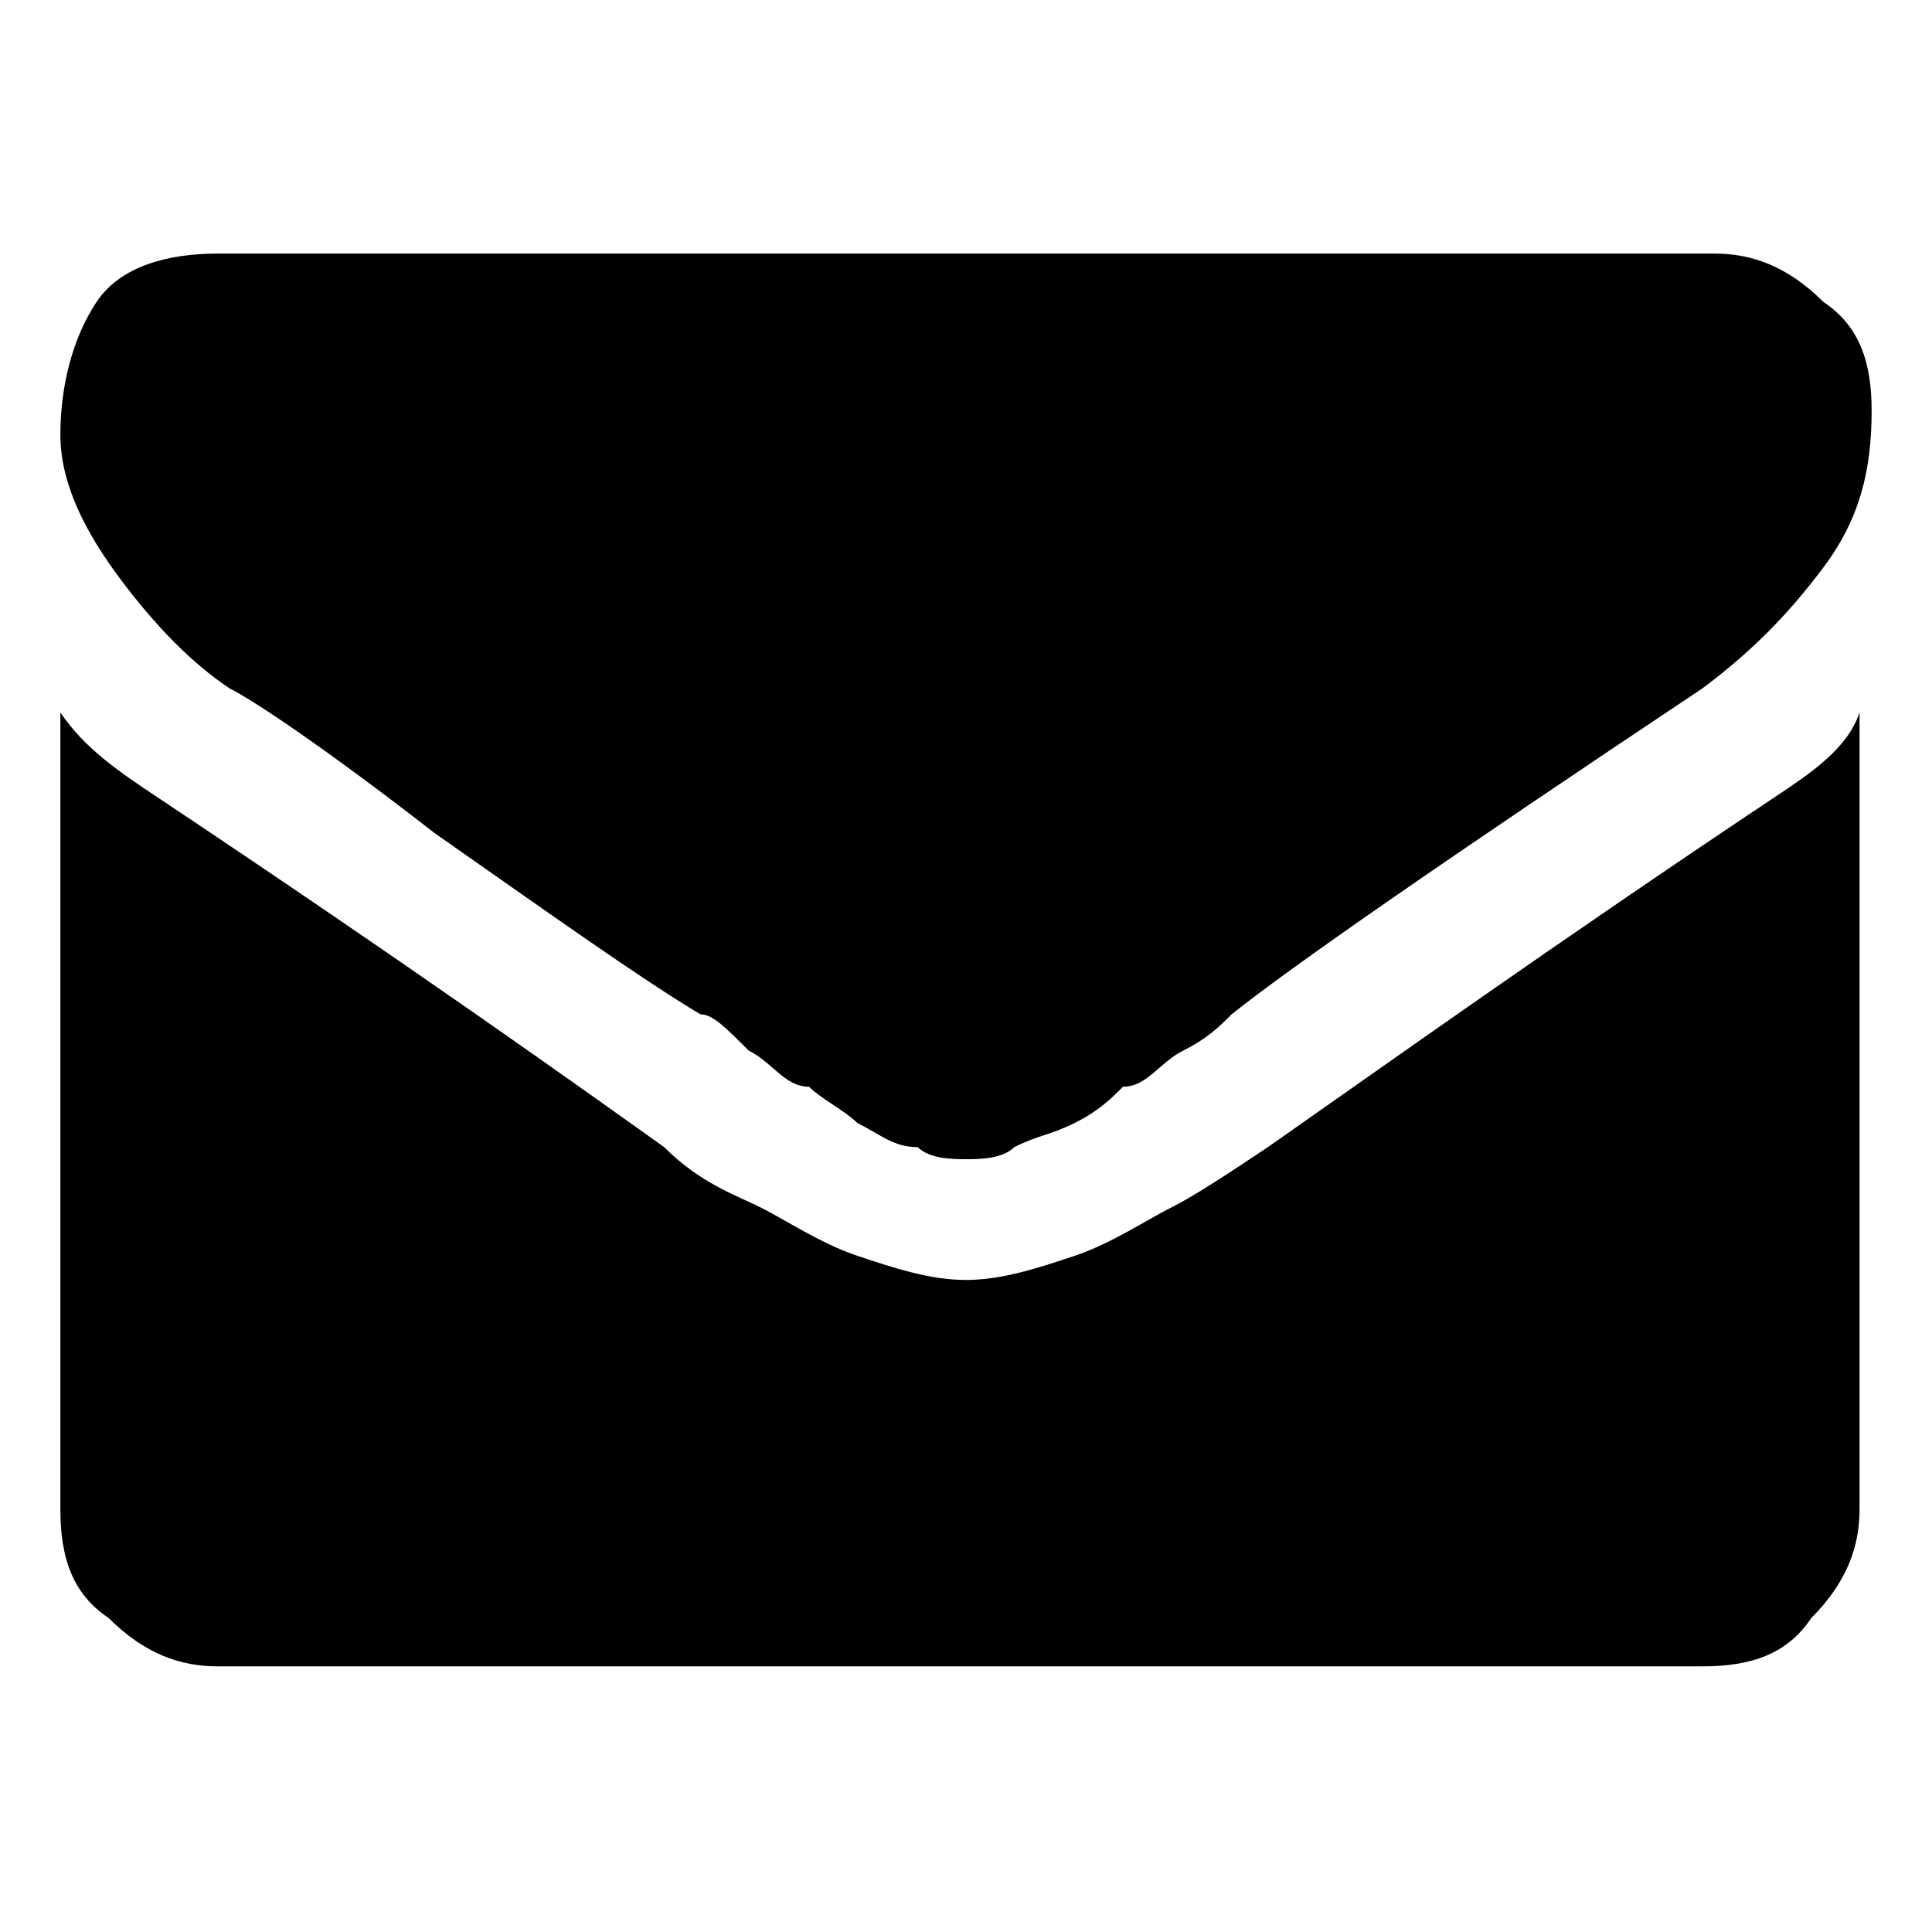 <?xml version="1.0" encoding="utf-8"?>
<!-- Generator: Adobe Illustrator 22.0.1, SVG Export Plug-In . SVG Version: 6.00 Build 0)  -->
<svg version="1.1" id="Layer_1" xmlns="http://www.w3.org/2000/svg" xmlns:xlink="http://www.w3.org/1999/xlink" x="0px" y="0px"
	 viewBox="0 0 16 16" style="enable-background:new 0 0 16 16;" xml:space="preserve">
<style type="text/css">
	.st0{fill:#9E9E9E;}
</style>
<g>
	<path d="M1.9,5.7c0.2,0.1,0.8,0.5,1.7,1.2c1,0.7,1.7,1.2,2.2,1.5c0.1,0,0.2,0.1,0.4,0.3C6.4,8.8,6.5,9,6.7,9
		c0.1,0.1,0.3,0.2,0.4,0.3c0.2,0.1,0.3,0.2,0.5,0.2C7.7,9.6,7.9,9.6,8,9.6h0c0.1,0,0.3,0,0.4-0.1c0.2-0.1,0.3-0.1,0.5-0.2
		C9.1,9.2,9.2,9.1,9.3,9C9.5,9,9.6,8.8,9.8,8.7c0.2-0.1,0.3-0.2,0.4-0.3c0.5-0.4,1.8-1.3,3.9-2.7c0.4-0.3,0.7-0.6,1-1
		c0.3-0.4,0.4-0.8,0.4-1.3c0-0.4-0.1-0.7-0.4-0.9c-0.3-0.3-0.6-0.4-0.9-0.4H1.8c-0.4,0-0.8,0.1-1,0.4C0.6,2.8,0.5,3.2,0.5,3.6
		C0.5,4,0.7,4.4,1,4.8C1.3,5.2,1.6,5.5,1.9,5.7L1.9,5.7z M1.9,5.7"/>
	<path d="M14.7,6.6c-1.8,1.2-3.2,2.2-4.2,2.9c-0.3,0.2-0.6,0.4-0.8,0.5c-0.2,0.1-0.5,0.3-0.8,0.4c-0.3,0.1-0.6,0.2-0.9,0.2h0
		c-0.3,0-0.6-0.1-0.9-0.2c-0.3-0.1-0.6-0.3-0.8-0.4C6.1,9.9,5.8,9.8,5.5,9.5C4.8,9,3.4,8,1.3,6.6C1,6.4,0.7,6.2,0.5,5.9v6.6
		c0,0.4,0.1,0.7,0.4,0.9c0.3,0.3,0.6,0.4,0.9,0.4h12.3c0.4,0,0.7-0.1,0.9-0.4c0.3-0.3,0.4-0.6,0.4-0.9V5.9C15.3,6.2,15,6.4,14.7,6.6
		L14.7,6.6z M14.7,6.6"/>
</g>
</svg>
